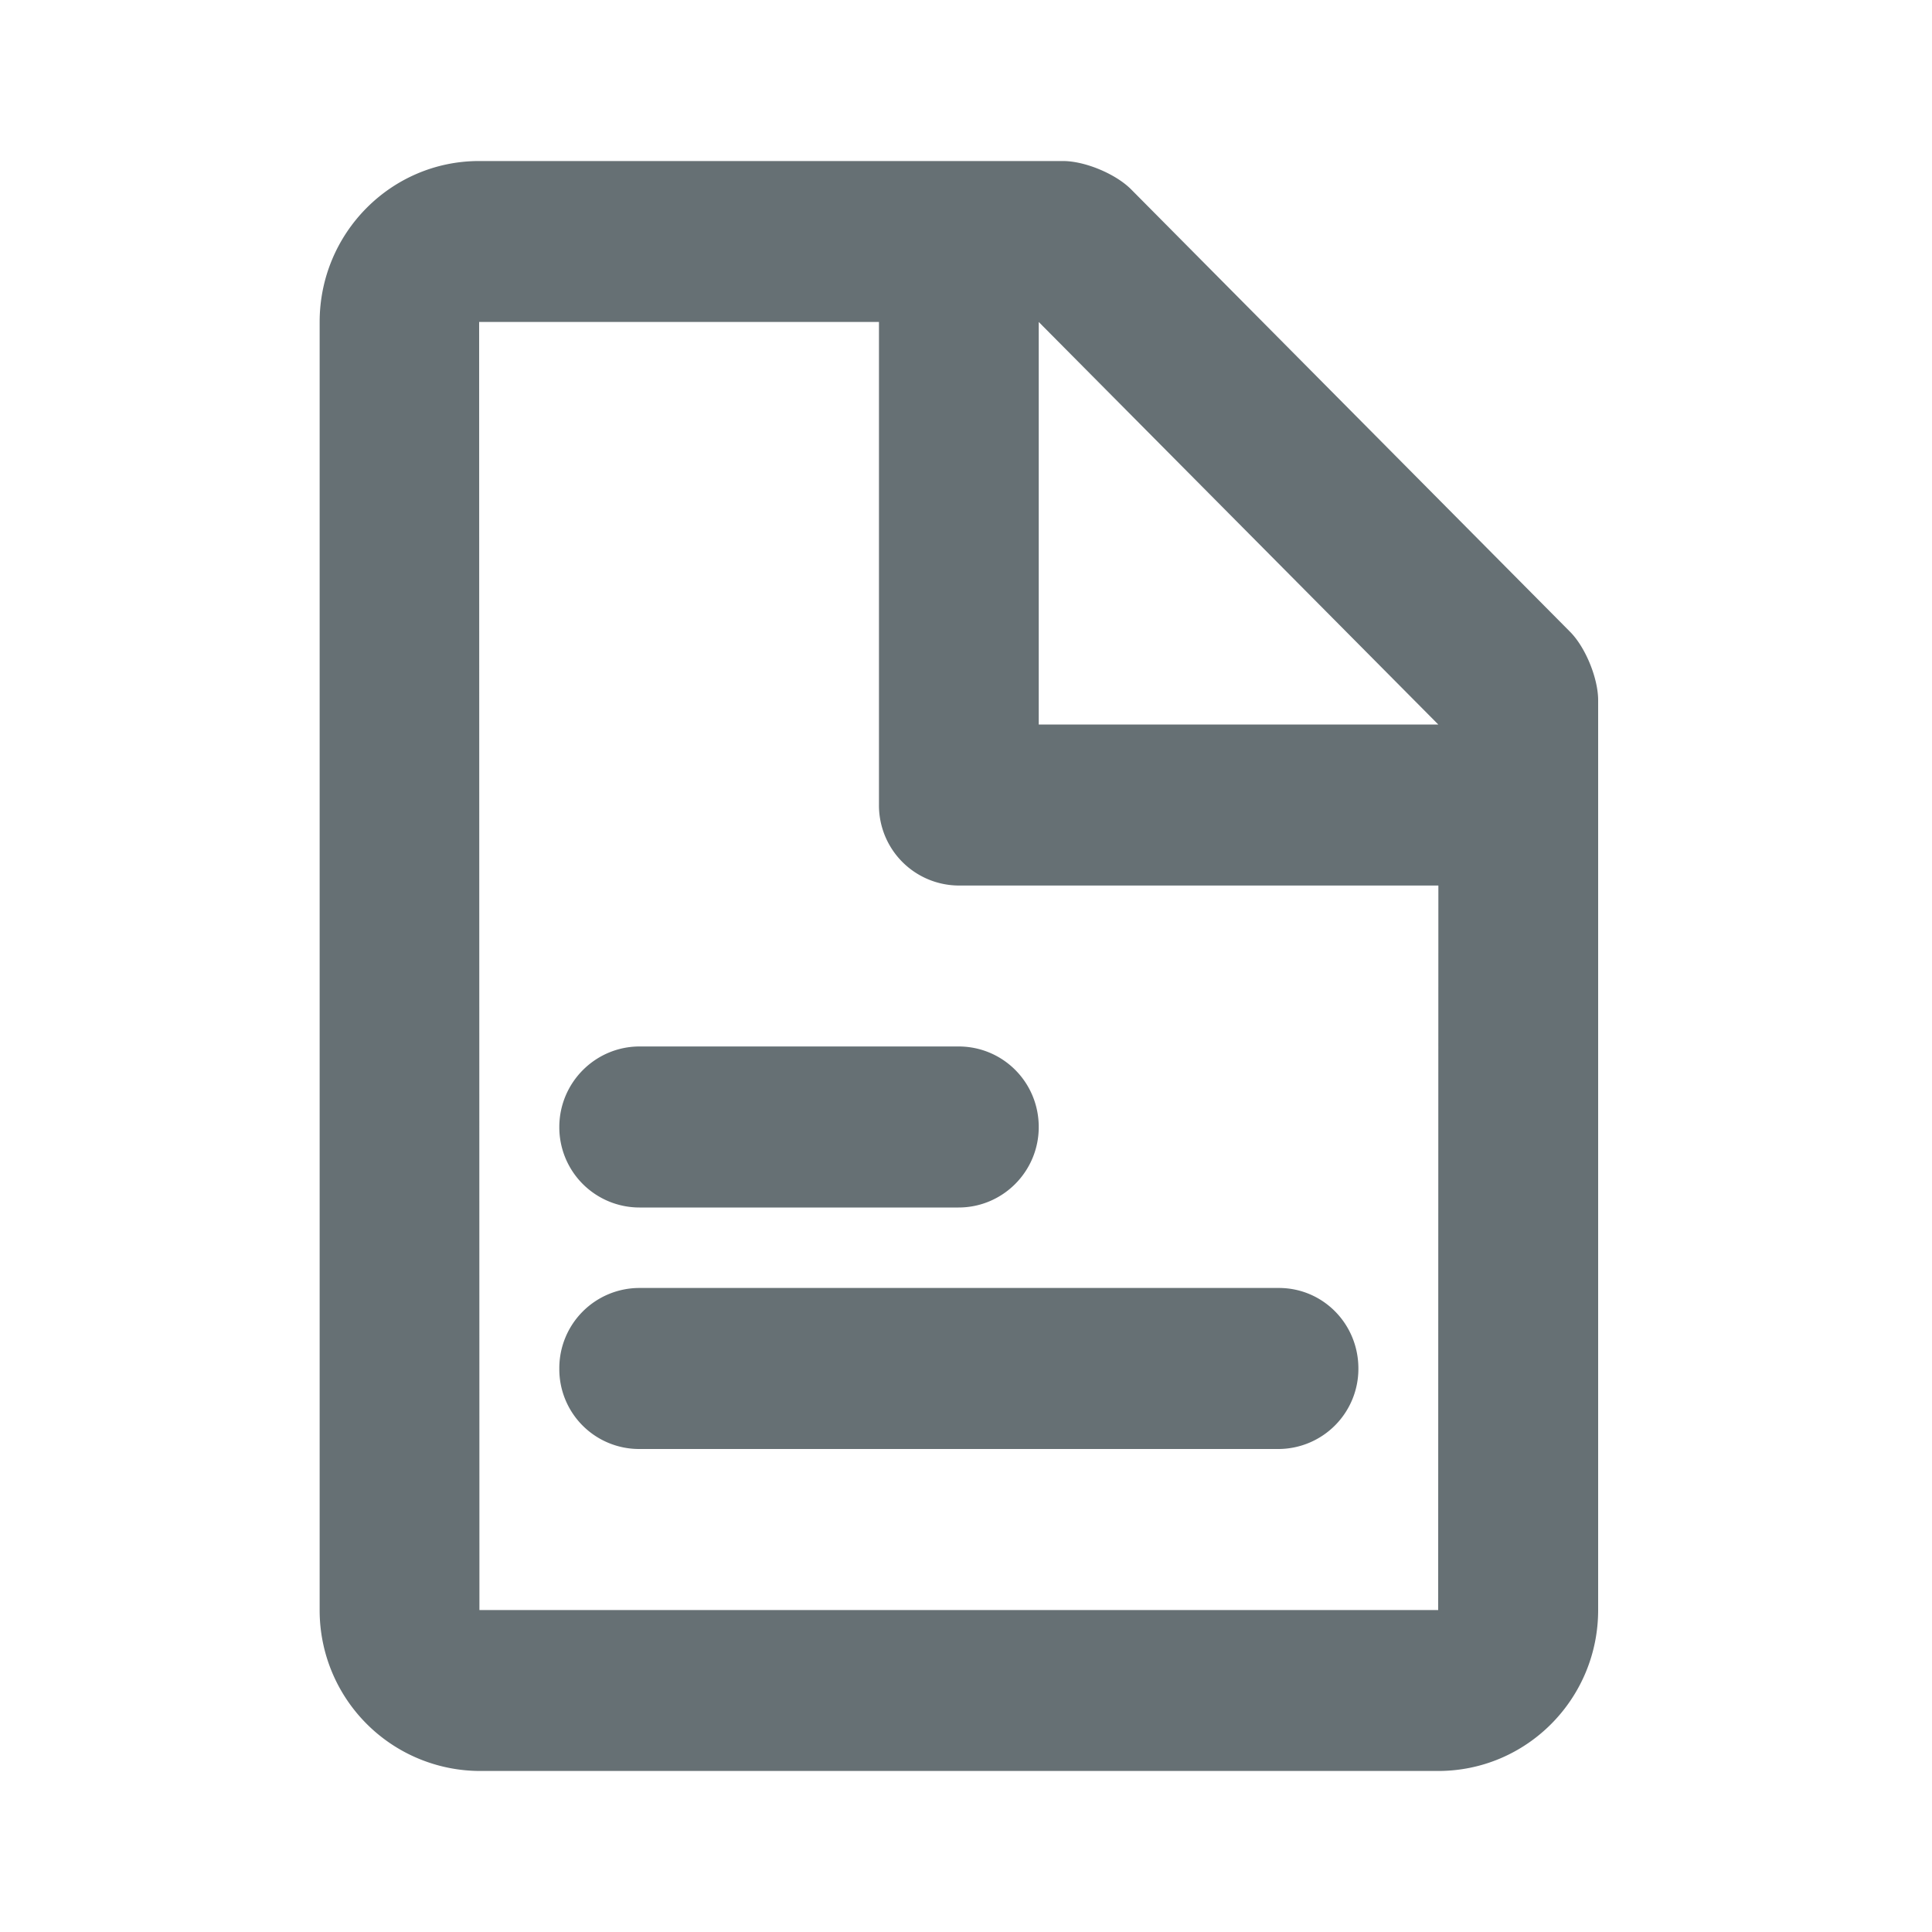 <svg width="20" height="20" viewBox="0 0 20 20" xmlns="http://www.w3.org/2000/svg">
    <path d="M9.1 3.333H4.96l.003 13.334h9.925l.002-7.5H9.926a.83.83 0 0 1-.827-.834v-5zM10.753 7.5h4.136l-4.136-4.167V7.5zM4.959 1.667h6.045c.228 0 .545.133.704.292l4.546 4.582c.16.161.29.482.29.708v9.418c0 .92-.74 1.666-1.656 1.666H4.965a1.663 1.663 0 0 1-1.656-1.666V3.333c0-.92.74-1.666 1.65-1.666zm.831 12.5a.83.83 0 0 1 .824-.834h6.625c.455 0 .823.37.823.834a.83.83 0 0 1-.823.833H6.614a.826.826 0 0 1-.824-.833zm0-2.5c0-.46.373-.834.831-.834h3.302c.459 0 .83.37.83.834 0 .46-.372.833-.83.833H6.62a.83.83 0 0 1-.83-.833z" fill="#667074" fill-rule="evenodd"/>
</svg>
